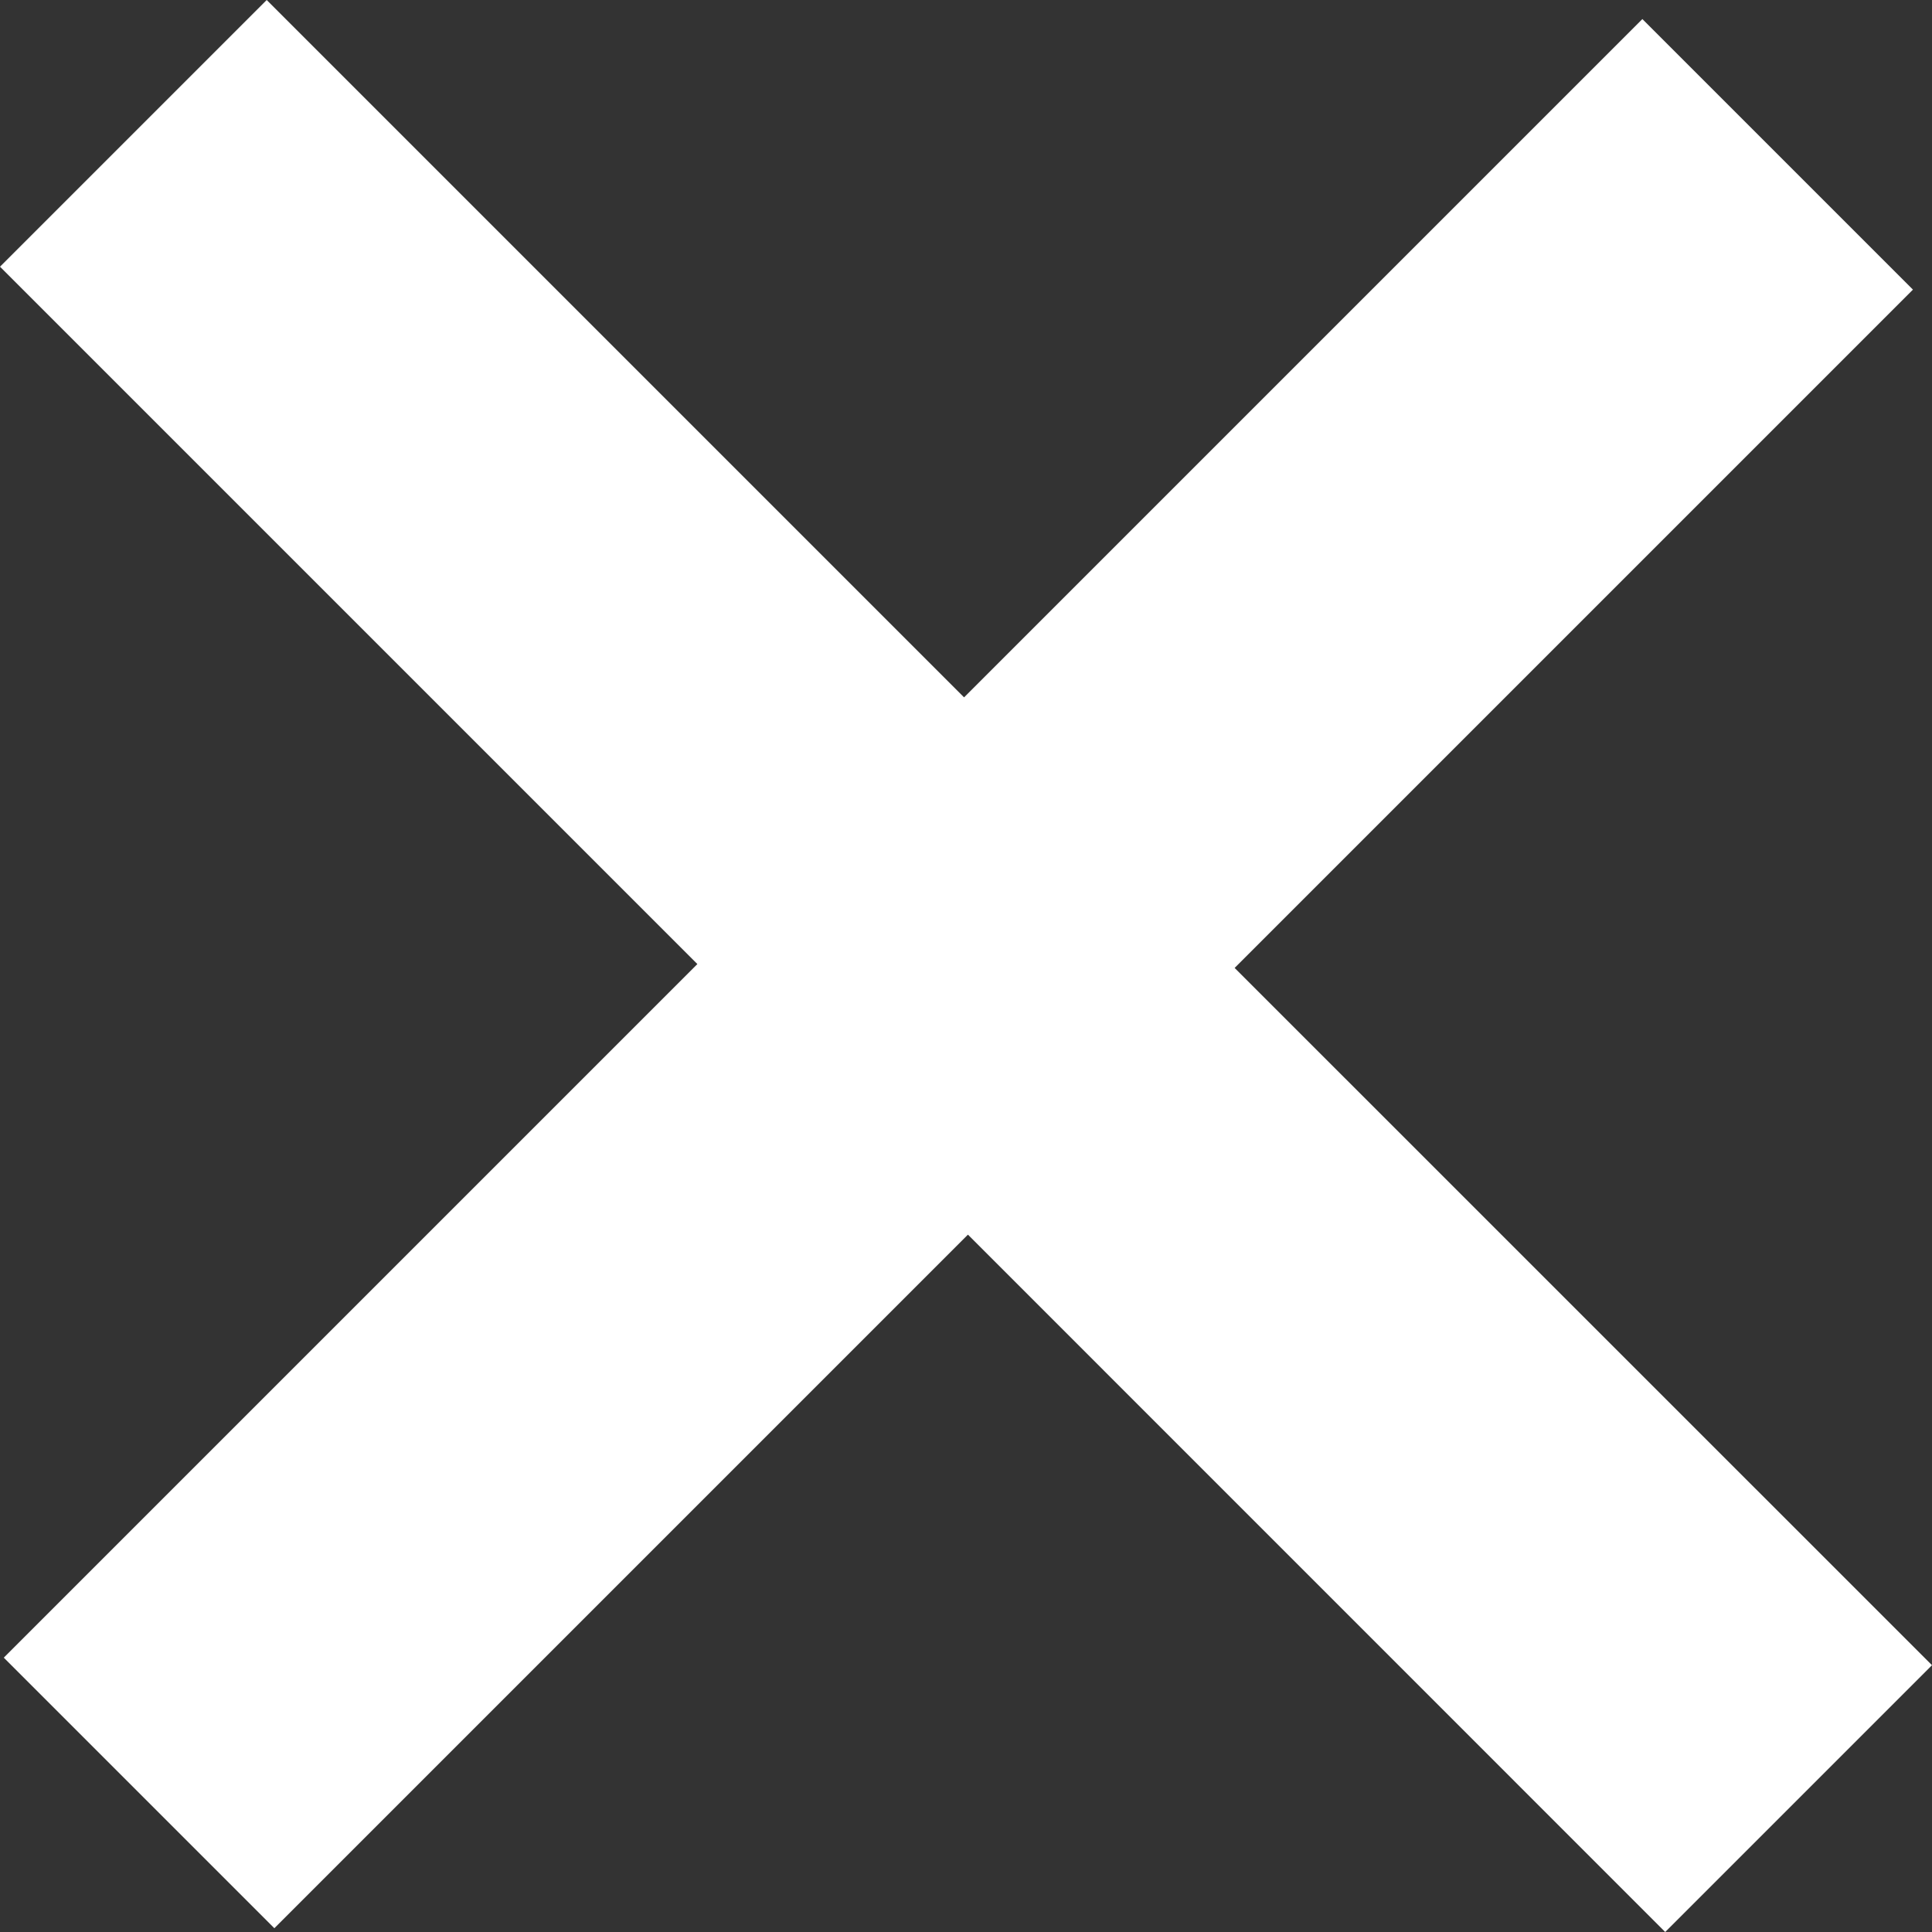 <svg width="22" height="22" viewBox="0 0 22 22" fill="none" xmlns="http://www.w3.org/2000/svg">
<rect x="0" y="0" width="22" height="22" fill="#333333" stroke="none"/>
<path d="M0 3.037L3.037 0L10.978 7.941L18.702 0.217L21.783 3.298L14.059 11.022L22 18.962L18.962 22L11.022 14.059L3.124 21.957L0.043 18.876L7.941 10.978L0 3.037Z" fill="white"/>
</svg>
